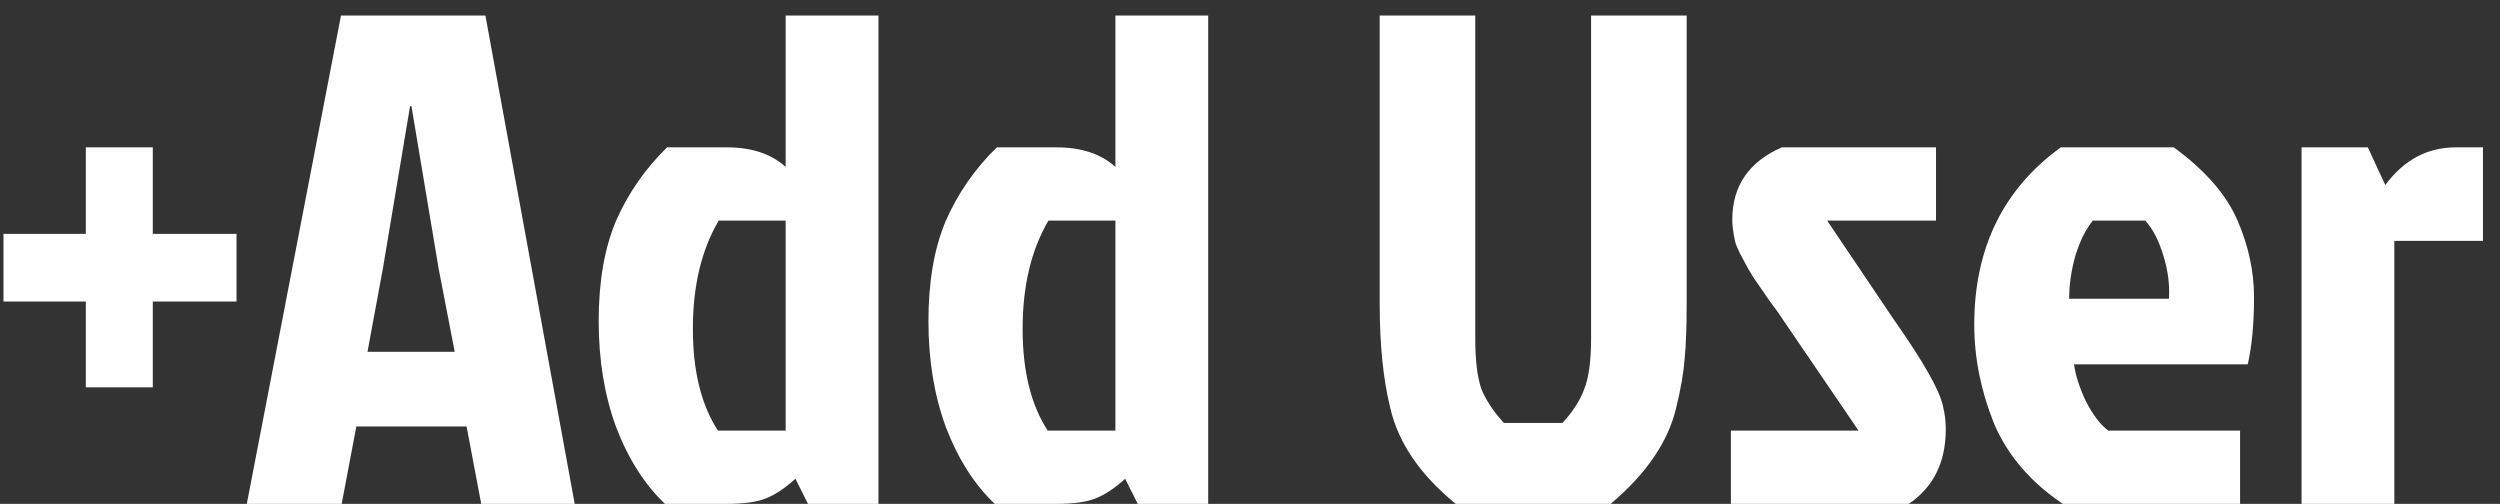 <svg width="129" height="26" viewBox="0 0 129 26" fill="none" xmlns="http://www.w3.org/2000/svg">
<rect x="0" y="0" width="129" height="26" fill="#333333" stroke="none"/>
<path d="M0.18 15.56V12.068H12.204V15.56H0.18ZM4.428 19.988V7.604H7.884V19.988H4.428ZM24.831 26L24.075 22.004H18.387L17.631 26H12.735L17.595 0.8H25.047L29.655 26H24.831ZM21.159 5.48L19.755 13.868L18.963 18.152H23.463L22.635 13.868L21.231 5.48H21.159ZM45.328 26H41.692L41.044 24.704C40.516 25.184 40.012 25.52 39.532 25.712C39.076 25.904 38.38 26 37.444 26H34.312C33.256 24.992 32.416 23.672 31.792 22.04C31.192 20.408 30.892 18.584 30.892 16.568C30.892 14.528 31.192 12.8 31.792 11.384C32.416 9.968 33.292 8.708 34.42 7.604H37.516C38.788 7.604 39.796 7.94 40.54 8.612V0.8H45.328V26ZM40.54 11.384H37.084C36.196 12.896 35.752 14.756 35.752 16.964C35.752 19.148 36.184 20.9 37.048 22.22H40.54V11.384ZM62.343 26H58.707L58.059 24.704C57.531 25.184 57.027 25.52 56.547 25.712C56.091 25.904 55.395 26 54.459 26H51.327C50.271 24.992 49.431 23.672 48.807 22.04C48.207 20.408 47.907 18.584 47.907 16.568C47.907 14.528 48.207 12.8 48.807 11.384C49.431 9.968 50.307 8.708 51.435 7.604H54.531C55.803 7.604 56.811 7.94 57.555 8.612V0.8H62.343V26ZM57.555 11.384H54.099C53.211 12.896 52.767 14.756 52.767 16.964C52.767 19.148 53.199 20.9 54.063 22.22H57.555V11.384ZM77.6 21.824H80.624C81.153 21.248 81.525 20.672 81.74 20.096C81.981 19.496 82.1 18.62 82.1 17.468V0.8H87.032V15.668C87.032 16.892 86.996 17.852 86.924 18.548C86.876 19.22 86.733 20.048 86.493 21.032C86.085 22.784 84.957 24.44 83.109 26H75.117C73.269 24.488 72.141 22.832 71.733 21.032C71.373 19.568 71.192 17.78 71.192 15.668V0.8H76.124V17.468C76.124 18.62 76.233 19.496 76.448 20.096C76.689 20.672 77.073 21.248 77.6 21.824ZM91.942 7.604H99.898V11.384H94.282L97.702 16.46C99.238 18.644 100.09 20.144 100.258 20.96C100.354 21.344 100.402 21.74 100.402 22.148C100.402 23.852 99.766 25.136 98.494 26H89.314V22.22H95.902L92.05 16.568C91.882 16.304 91.618 15.932 91.258 15.452C90.922 14.972 90.658 14.588 90.466 14.3C90.274 13.988 90.142 13.76 90.07 13.616C89.998 13.472 89.902 13.292 89.782 13.076C89.662 12.836 89.578 12.632 89.53 12.464C89.434 12.008 89.386 11.636 89.386 11.348C89.386 9.596 90.238 8.348 91.942 7.604ZM110.692 11.384H107.992C107.632 11.816 107.332 12.416 107.092 13.184C106.876 13.952 106.768 14.696 106.768 15.416H111.916C111.964 14.696 111.868 13.952 111.628 13.184C111.388 12.392 111.076 11.792 110.692 11.384ZM115.588 22.22V26H106.444C104.764 24.872 103.576 23.48 102.88 21.824C102.208 20.144 101.872 18.452 101.872 16.748C101.872 12.812 103.36 9.764 106.336 7.604H112.168C113.776 8.78 114.868 10.028 115.444 11.348C116.02 12.668 116.308 14 116.308 15.344C116.308 16.688 116.2 17.84 115.984 18.8H107.02C107.092 19.352 107.296 19.988 107.632 20.708C107.992 21.404 108.376 21.908 108.784 22.22H115.588ZM118.76 26V7.604H122.18L123.08 9.548C124.04 8.252 125.252 7.604 126.716 7.604H128.12V12.428H123.548V26H118.76Z" fill="white"/>
</svg>
